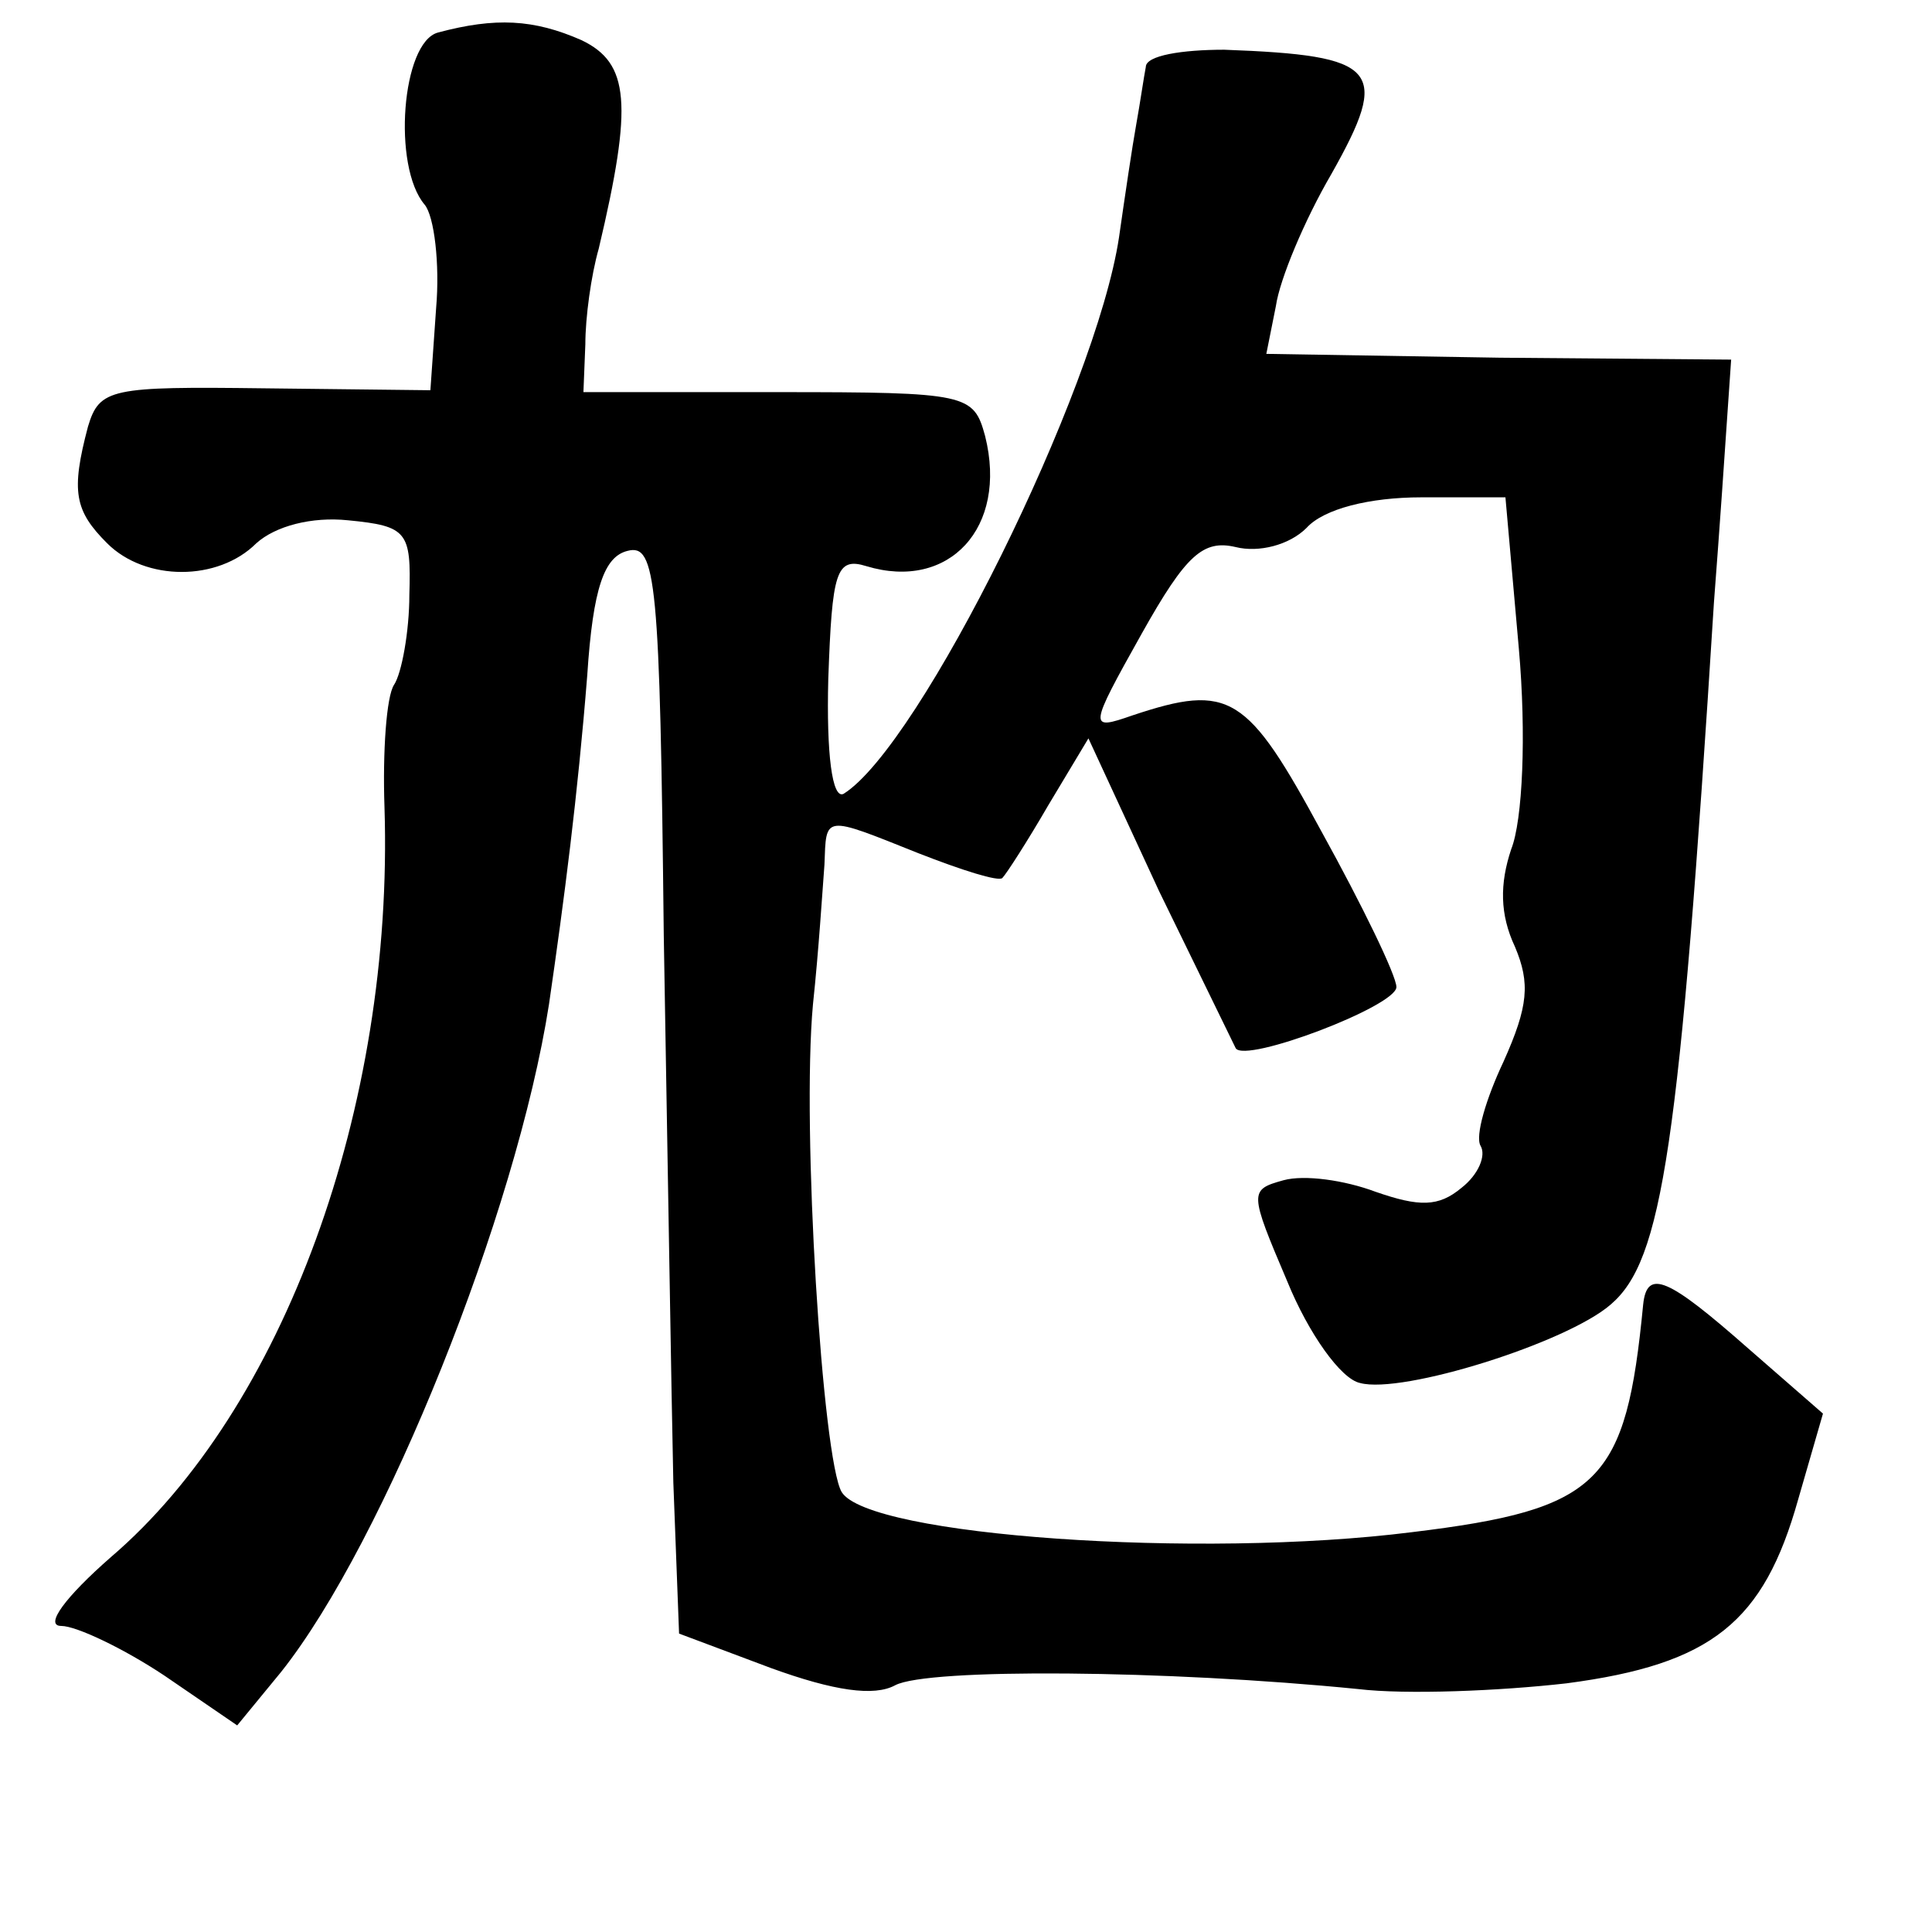 <?xml version="1.0" standalone="no"?>
<!DOCTYPE svg PUBLIC "-//W3C//DTD SVG 20010904//EN"
 "http://www.w3.org/TR/2001/REC-SVG-20010904/DTD/svg10.dtd">
<svg version="1.0" xmlns="http://www.w3.org/2000/svg"
 width="101pt" height="101pt" viewBox="0 0 101 101"
 preserveAspectRatio="xMidYMid meet">
<g transform="translate(0,101) scale(0.1,-0.1)"
fill="#000000" stroke="none">
<path d="M229 993 c-19 -5 -24 -70 -7 -90 5 -6 8 -31 6 -54 l-3 -43 -87 1
c-80 1 -86 0 -92 -20 -9 -34 -7 -44 10 -61 20 -20 58 -20 78 0 10 9 29 14 48
12 31 -3 33 -6 32 -39 0 -19 -4 -41 -8 -47 -4 -6 -6 -35 -5 -64 5 -157 -53
-315 -143 -392 -24 -21 -35 -36 -26 -36 8 0 33 -12 54 -26 l38 -26 23 28 c54
68 123 240 140 349 8 55 15 109 20 172 3 46 9 62 21 65 15 4 17 -15 19 -201 2
-113 4 -242 5 -286 l3 -79 48 -18 c33 -12 54 -15 65 -9 17 9 142 8 242 -2 25
-3 74 -1 109 3 76 10 103 32 121 96 l13 45 -39 34 c-42 37 -53 42 -55 23 -9
-93 -22 -107 -121 -119 -111 -14 -284 -2 -298 21 -10 17 -21 190 -15 255 3 28
5 60 6 73 1 26 -1 26 49 6 23 -9 42 -15 44 -13 2 2 13 19 24 38 l21 35 37 -80
c21 -43 39 -80 40 -82 5 -8 84 22 84 32 0 6 -18 43 -39 81 -39 72 -48 78 -99
61 -23 -8 -23 -7 5 43 23 41 32 49 49 45 12 -3 28 1 37 10 9 10 33 16 60 16
l44 0 7 -79 c4 -45 2 -90 -4 -105 -6 -18 -6 -34 2 -51 8 -19 7 -31 -6 -60 -9
-19 -15 -39 -12 -44 3 -5 -1 -15 -10 -22 -12 -10 -22 -10 -45 -2 -16 6 -37 9
-48 6 -18 -5 -18 -6 2 -53 11 -27 28 -51 38 -53 22 -6 108 21 131 41 27 23 36
81 54 367 3 39 6 83 7 98 l2 29 -121 1 -122 2 5 25 c2 14 15 45 29 69 31 55
25 62 -56 65 -22 0 -41 -3 -41 -9 -1 -5 -3 -19 -5 -30 -2 -11 -6 -38 -9 -59
-12 -80 -104 -266 -144 -291 -6 -3 -9 21 -8 60 2 56 4 64 20 59 43 -13 74 20
62 68 -6 22 -9 23 -108 23 l-102 0 1 25 c0 14 3 36 7 50 18 76 16 97 -9 109
-25 11 -45 12 -75 4z"/>
</g>
</svg>
